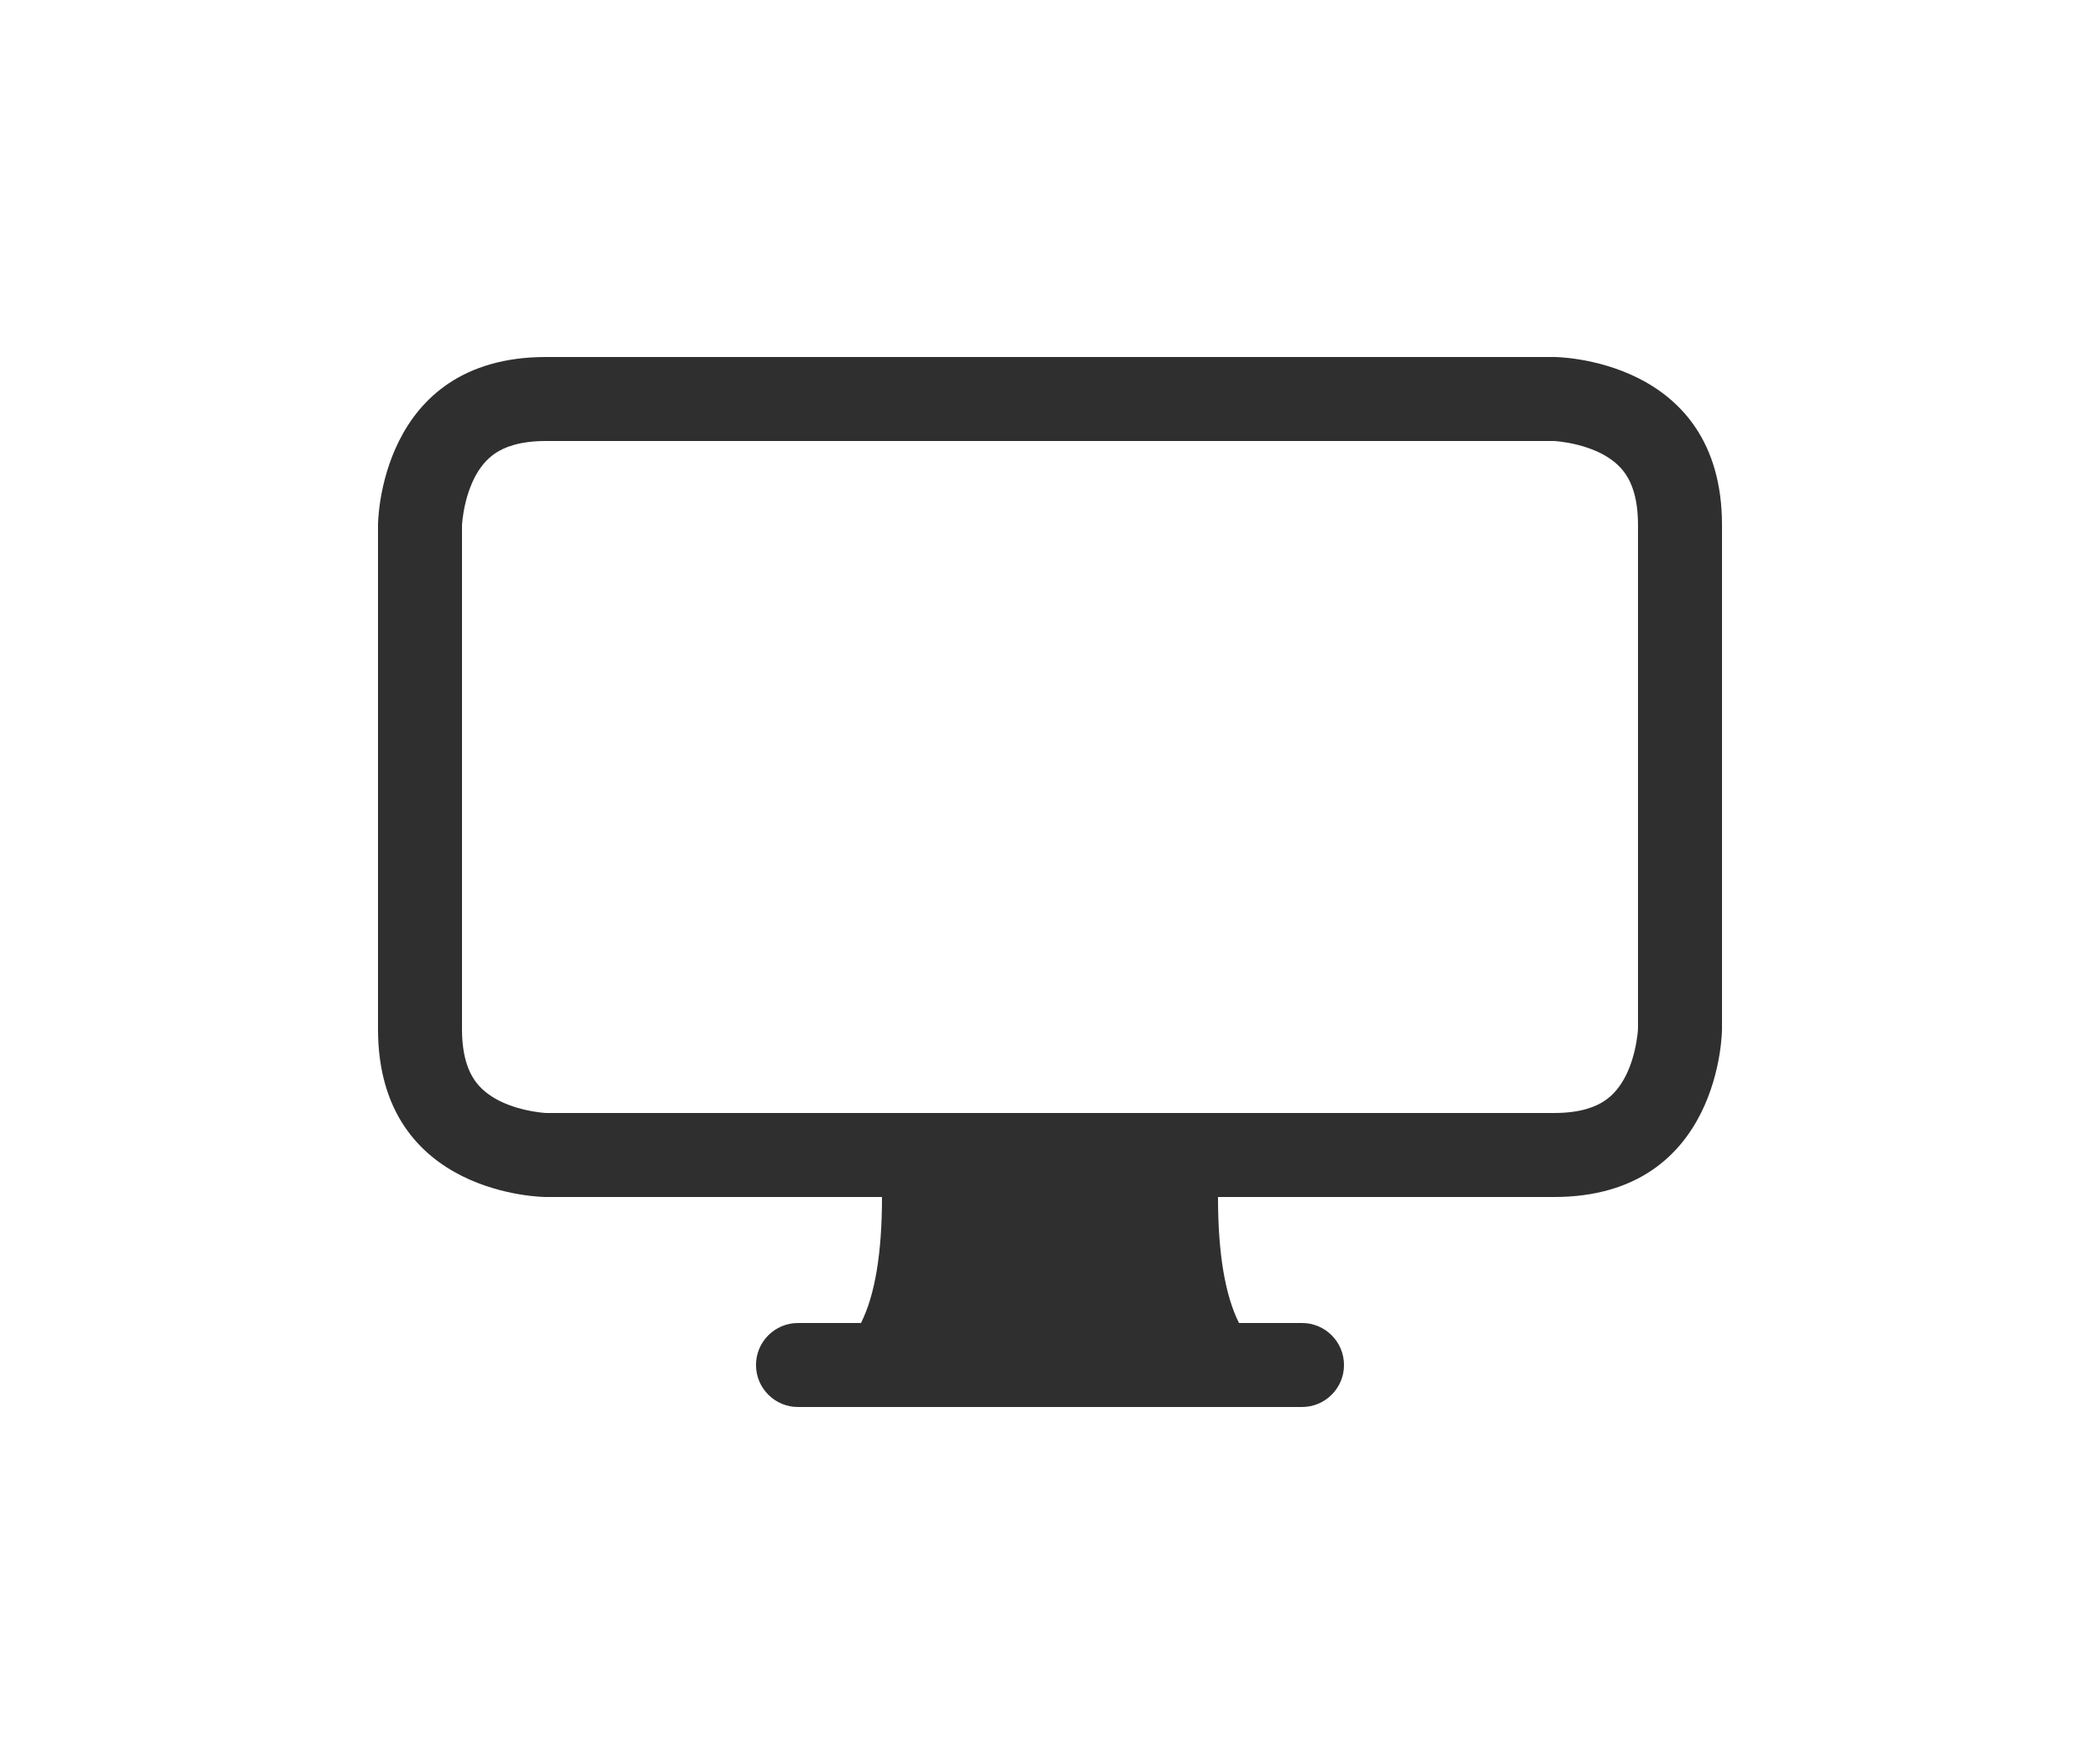 <svg width="25" height="21" viewBox="0 0 25 21" fill="none" xmlns="http://www.w3.org/2000/svg">
<path d="M4.5 6.25C4.5 6.25 4.5 4.25 6.5 4.25H18.5C18.5 4.25 20.5 4.25 20.5 6.25V12.25C20.5 12.25 20.5 14.25 18.5 14.25H14.5C14.5 14.917 14.583 15.417 14.75 15.75H15.5C15.776 15.75 16 15.974 16 16.25C16 16.526 15.776 16.75 15.5 16.75H9.5C9.224 16.75 9 16.526 9 16.25C9 15.974 9.224 15.75 9.5 15.75H10.25C10.417 15.417 10.5 14.917 10.5 14.25H6.5C6.5 14.25 4.5 14.25 4.5 12.25V6.25ZM5.898 5.395C5.793 5.465 5.71 5.566 5.644 5.697C5.577 5.832 5.538 5.98 5.518 6.102C5.508 6.161 5.503 6.207 5.501 6.235C5.501 6.247 5.5 6.255 5.5 6.259V12.25C5.5 12.575 5.578 12.752 5.645 12.852C5.715 12.957 5.816 13.04 5.947 13.106C6.082 13.173 6.23 13.212 6.352 13.232C6.411 13.242 6.457 13.247 6.485 13.249C6.497 13.249 6.505 13.25 6.509 13.25H18.5C18.825 13.25 19.002 13.172 19.102 13.105C19.207 13.035 19.29 12.934 19.356 12.803C19.423 12.668 19.462 12.52 19.482 12.398C19.492 12.339 19.497 12.293 19.499 12.265C19.5 12.253 19.5 12.245 19.5 12.241V6.25C19.5 5.925 19.422 5.748 19.355 5.648C19.285 5.543 19.184 5.46 19.053 5.394C18.918 5.327 18.77 5.288 18.648 5.268C18.59 5.258 18.543 5.253 18.515 5.251C18.503 5.251 18.495 5.25 18.491 5.25H6.5C6.175 5.25 5.998 5.328 5.898 5.395Z" fill="#2F2F2F"/>
</svg>
